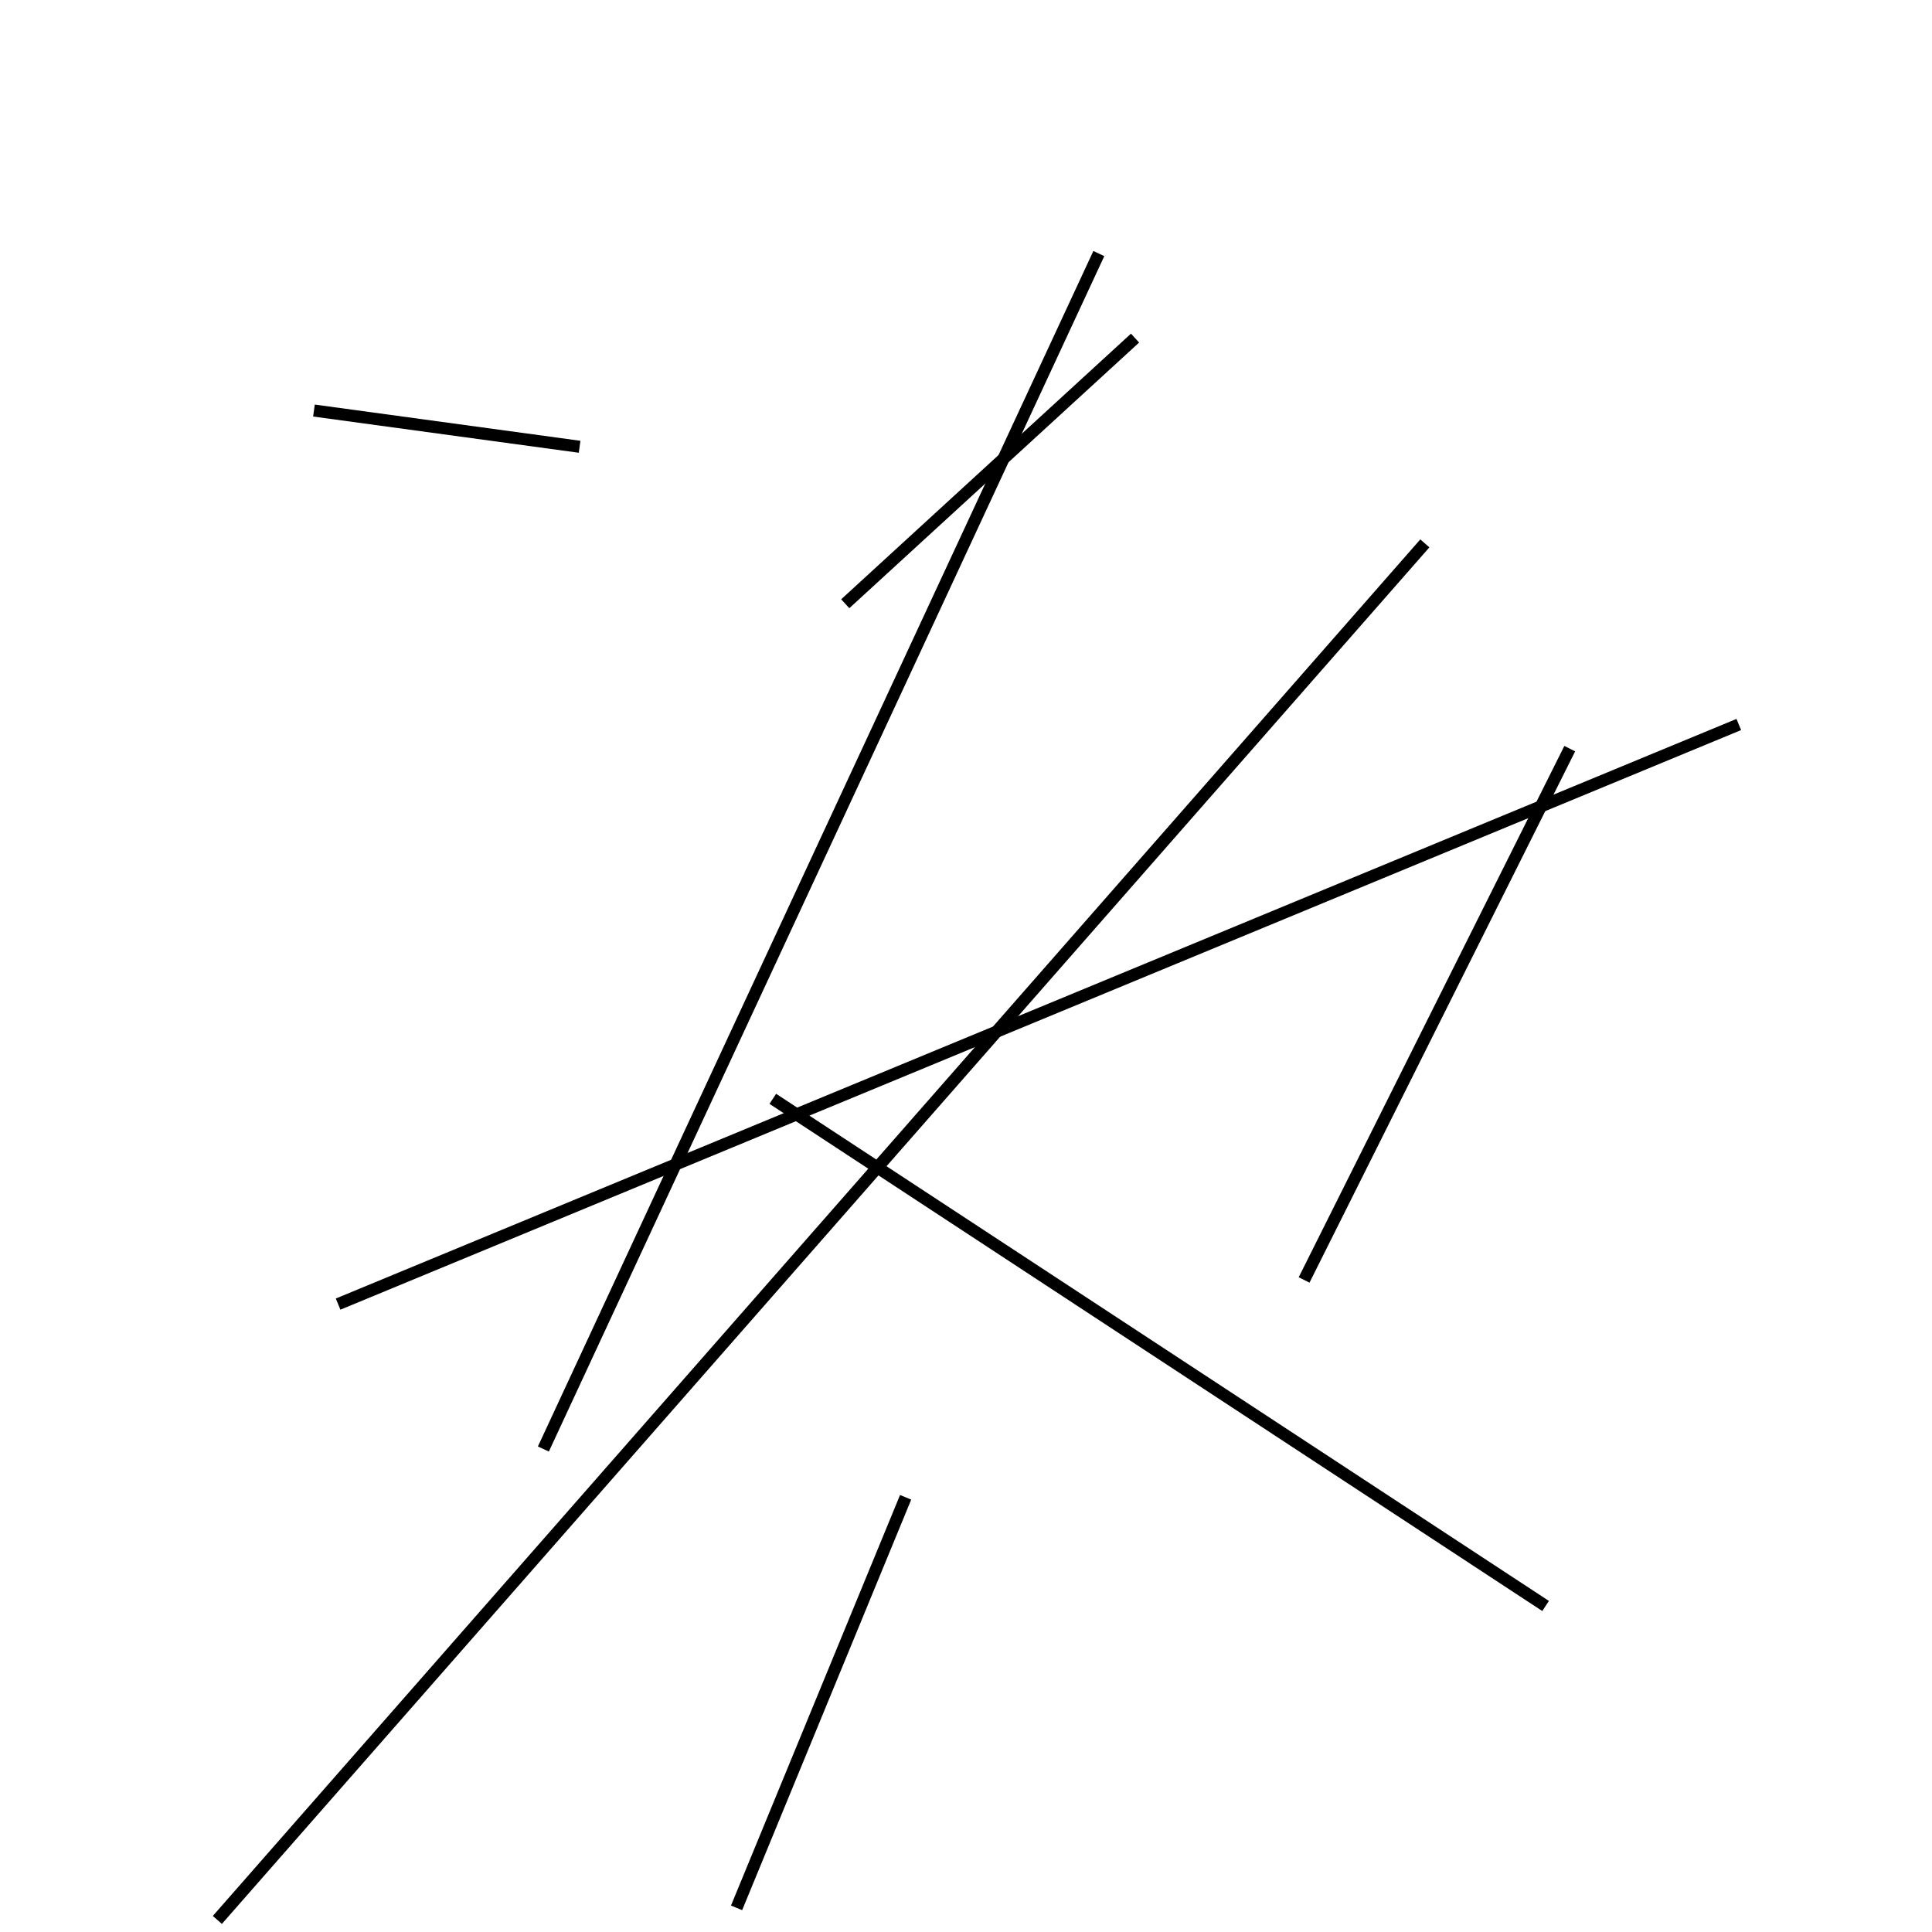<?xml version="1.0" encoding="utf-8" ?>
<svg baseProfile="full" height="160" version="1.1" width="160" xmlns="http://www.w3.org/2000/svg" xmlns:ev="http://www.w3.org/2001/xml-events" xmlns:xlink="http://www.w3.org/1999/xlink"><defs /><line stroke="black" stroke-width="1" x1="108" x2="130" y1="106" y2="62" /><line stroke="black" stroke-width="1" x1="94" x2="70" y1="28" y2="50" /><line stroke="black" stroke-width="1" x1="45" x2="91" y1="120" y2="21" /><line stroke="black" stroke-width="1" x1="18" x2="118" y1="159" y2="45" /><line stroke="black" stroke-width="1" x1="26" x2="48" y1="34" y2="37" /><line stroke="black" stroke-width="1" x1="61" x2="75" y1="158" y2="124" /><line stroke="black" stroke-width="1" x1="128" x2="64" y1="133" y2="91" /><line stroke="black" stroke-width="1" x1="28" x2="144" y1="108" y2="60" /></svg>